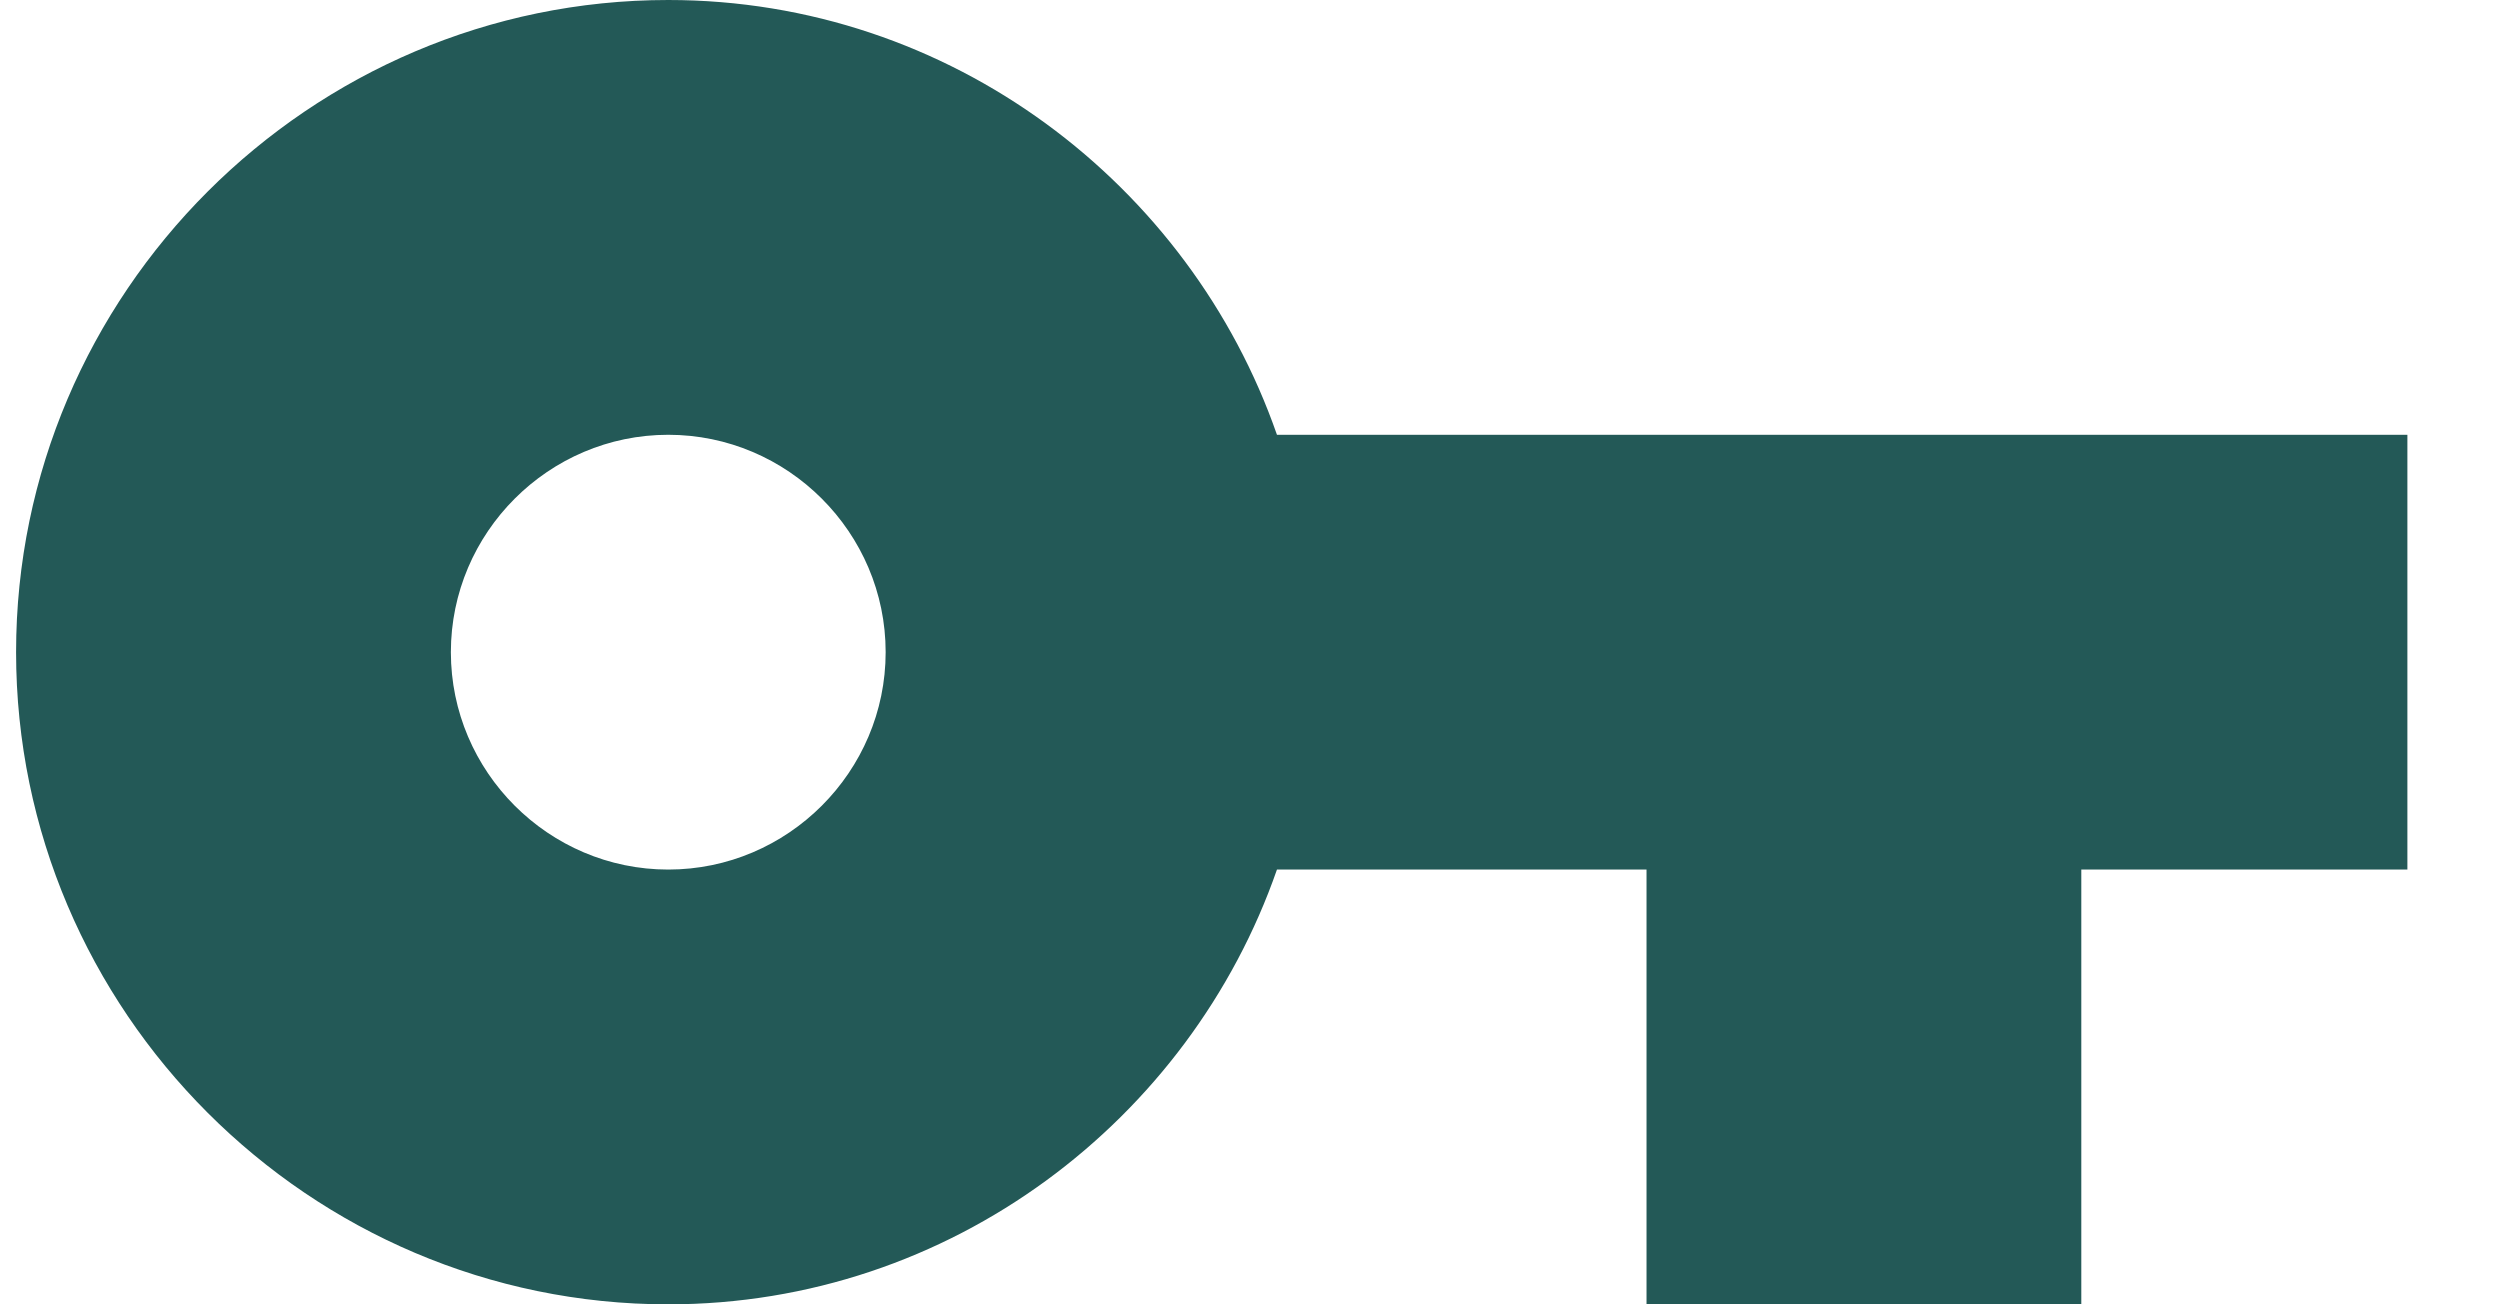<svg width="23" height="12" viewBox="0 0 23 12" fill="none" xmlns="http://www.w3.org/2000/svg">
<path d="M6.148 8C5.048 8 4.148 7.1 4.148 6C4.148 4.9 5.048 4 6.148 4C7.248 4 8.148 4.9 8.148 6C8.148 7.1 7.248 8 6.148 8ZM11.748 4C10.948 1.7 8.748 0 6.148 0C2.848 0 0.148 2.7 0.148 6C0.148 9.3 2.848 12 6.148 12C8.748 12 10.948 10.3 11.748 8H15.148V12H19.148V8H22.148V4H11.748Z" fill="#235957"/>
</svg>
